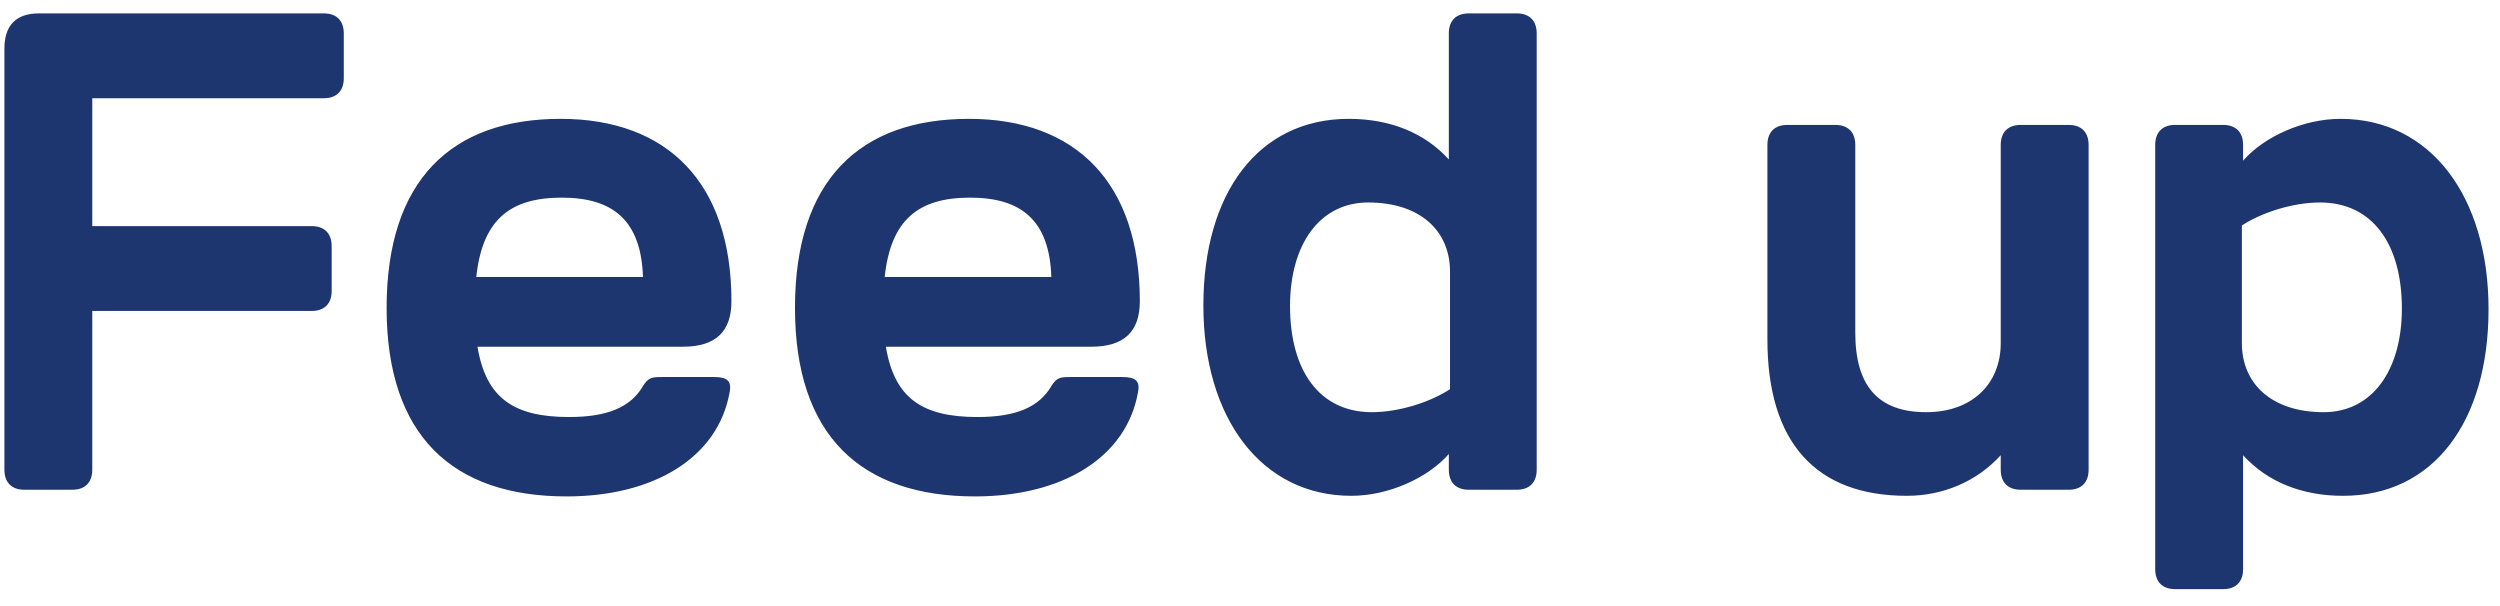 <svg width="132" height="32" viewBox="0 0 132 32" fill="none" xmlns="http://www.w3.org/2000/svg">
<path d="M2.057 0.707H17.096C17.768 0.707 18.152 1.091 18.152 1.763V4.131C18.152 4.803 17.768 5.187 17.096 5.187H4.872V11.939H16.456C17.128 11.939 17.512 12.323 17.512 12.995V15.363C17.512 16.035 17.128 16.419 16.456 16.419H4.872V24.803C4.872 25.475 4.489 25.859 3.817 25.859H1.288C0.617 25.859 0.233 25.475 0.233 24.803V2.563C0.233 1.347 0.841 0.707 2.057 0.707ZM25.212 18.307C25.66 21.027 27.133 22.019 30.044 22.019C32.124 22.019 33.309 21.475 33.949 20.387C34.236 19.907 34.461 19.907 35.005 19.907H37.693C38.333 19.907 38.653 20.067 38.525 20.707C37.916 24.163 34.525 26.211 29.916 26.211C23.901 26.211 20.413 23.011 20.413 16.259C20.413 9.507 23.837 6.275 29.596 6.275C35.228 6.275 38.62 9.635 38.62 15.907C38.62 17.507 37.788 18.307 36.06 18.307H25.212ZM33.949 14.627C33.852 11.651 32.38 10.435 29.66 10.435C26.909 10.435 25.468 11.619 25.148 14.627H33.949ZM46.775 18.307C47.223 21.027 48.695 22.019 51.607 22.019C53.687 22.019 54.871 21.475 55.511 20.387C55.799 19.907 56.023 19.907 56.567 19.907H59.255C59.895 19.907 60.215 20.067 60.087 20.707C59.479 24.163 56.087 26.211 51.479 26.211C45.463 26.211 41.975 23.011 41.975 16.259C41.975 9.507 45.399 6.275 51.159 6.275C56.791 6.275 60.183 9.635 60.183 15.907C60.183 17.507 59.351 18.307 57.623 18.307H46.775ZM55.511 14.627C55.415 11.651 53.943 10.435 51.223 10.435C48.471 10.435 47.031 11.619 46.711 14.627H55.511ZM68.114 16.163C68.114 19.587 69.681 21.763 72.433 21.763C73.938 21.763 75.602 21.187 76.561 20.547V14.339C76.561 12.195 74.993 10.691 72.242 10.691C69.681 10.691 68.114 12.899 68.114 16.163ZM76.498 24.803V23.971C75.377 25.251 73.297 26.179 71.346 26.179C66.609 26.179 63.538 22.083 63.538 16.131C63.538 10.179 66.45 6.275 71.218 6.275C73.394 6.275 75.218 7.011 76.498 8.419V1.763C76.498 1.091 76.882 0.707 77.553 0.707H80.082C80.754 0.707 81.138 1.091 81.138 1.763V24.803C81.138 25.475 80.754 25.859 80.082 25.859H77.553C76.882 25.859 76.498 25.475 76.498 24.803ZM105.639 24.035C104.359 25.443 102.567 26.179 100.679 26.179C95.879 26.179 93.319 23.363 93.319 17.923V7.651C93.319 6.979 93.703 6.595 94.375 6.595H96.903C97.575 6.595 97.959 6.979 97.959 7.651V17.571C97.959 20.419 99.207 21.763 101.703 21.763C104.135 21.763 105.639 20.259 105.639 18.115V7.651C105.639 6.979 106.023 6.595 106.695 6.595H109.223C109.895 6.595 110.279 6.979 110.279 7.651V24.803C110.279 25.475 109.895 25.859 109.223 25.859H106.695C106.023 25.859 105.639 25.475 105.639 24.803V24.035ZM126.819 16.291C126.819 12.867 125.251 10.691 122.499 10.691C120.995 10.691 119.331 11.267 118.371 11.907V18.115C118.371 20.259 119.939 21.763 122.691 21.763C125.251 21.763 126.819 19.555 126.819 16.291ZM118.435 7.651V8.483C119.555 7.203 121.635 6.275 123.587 6.275C128.323 6.275 131.395 10.371 131.395 16.323C131.395 22.275 128.483 26.179 123.715 26.179C121.539 26.179 119.715 25.443 118.435 24.035V30.051C118.435 30.723 118.051 31.107 117.379 31.107H114.851C114.179 31.107 113.795 30.723 113.795 30.051V7.651C113.795 6.979 114.179 6.595 114.851 6.595H117.379C118.051 6.595 118.435 6.979 118.435 7.651Z" fill="#1D366F"/>
</svg>
